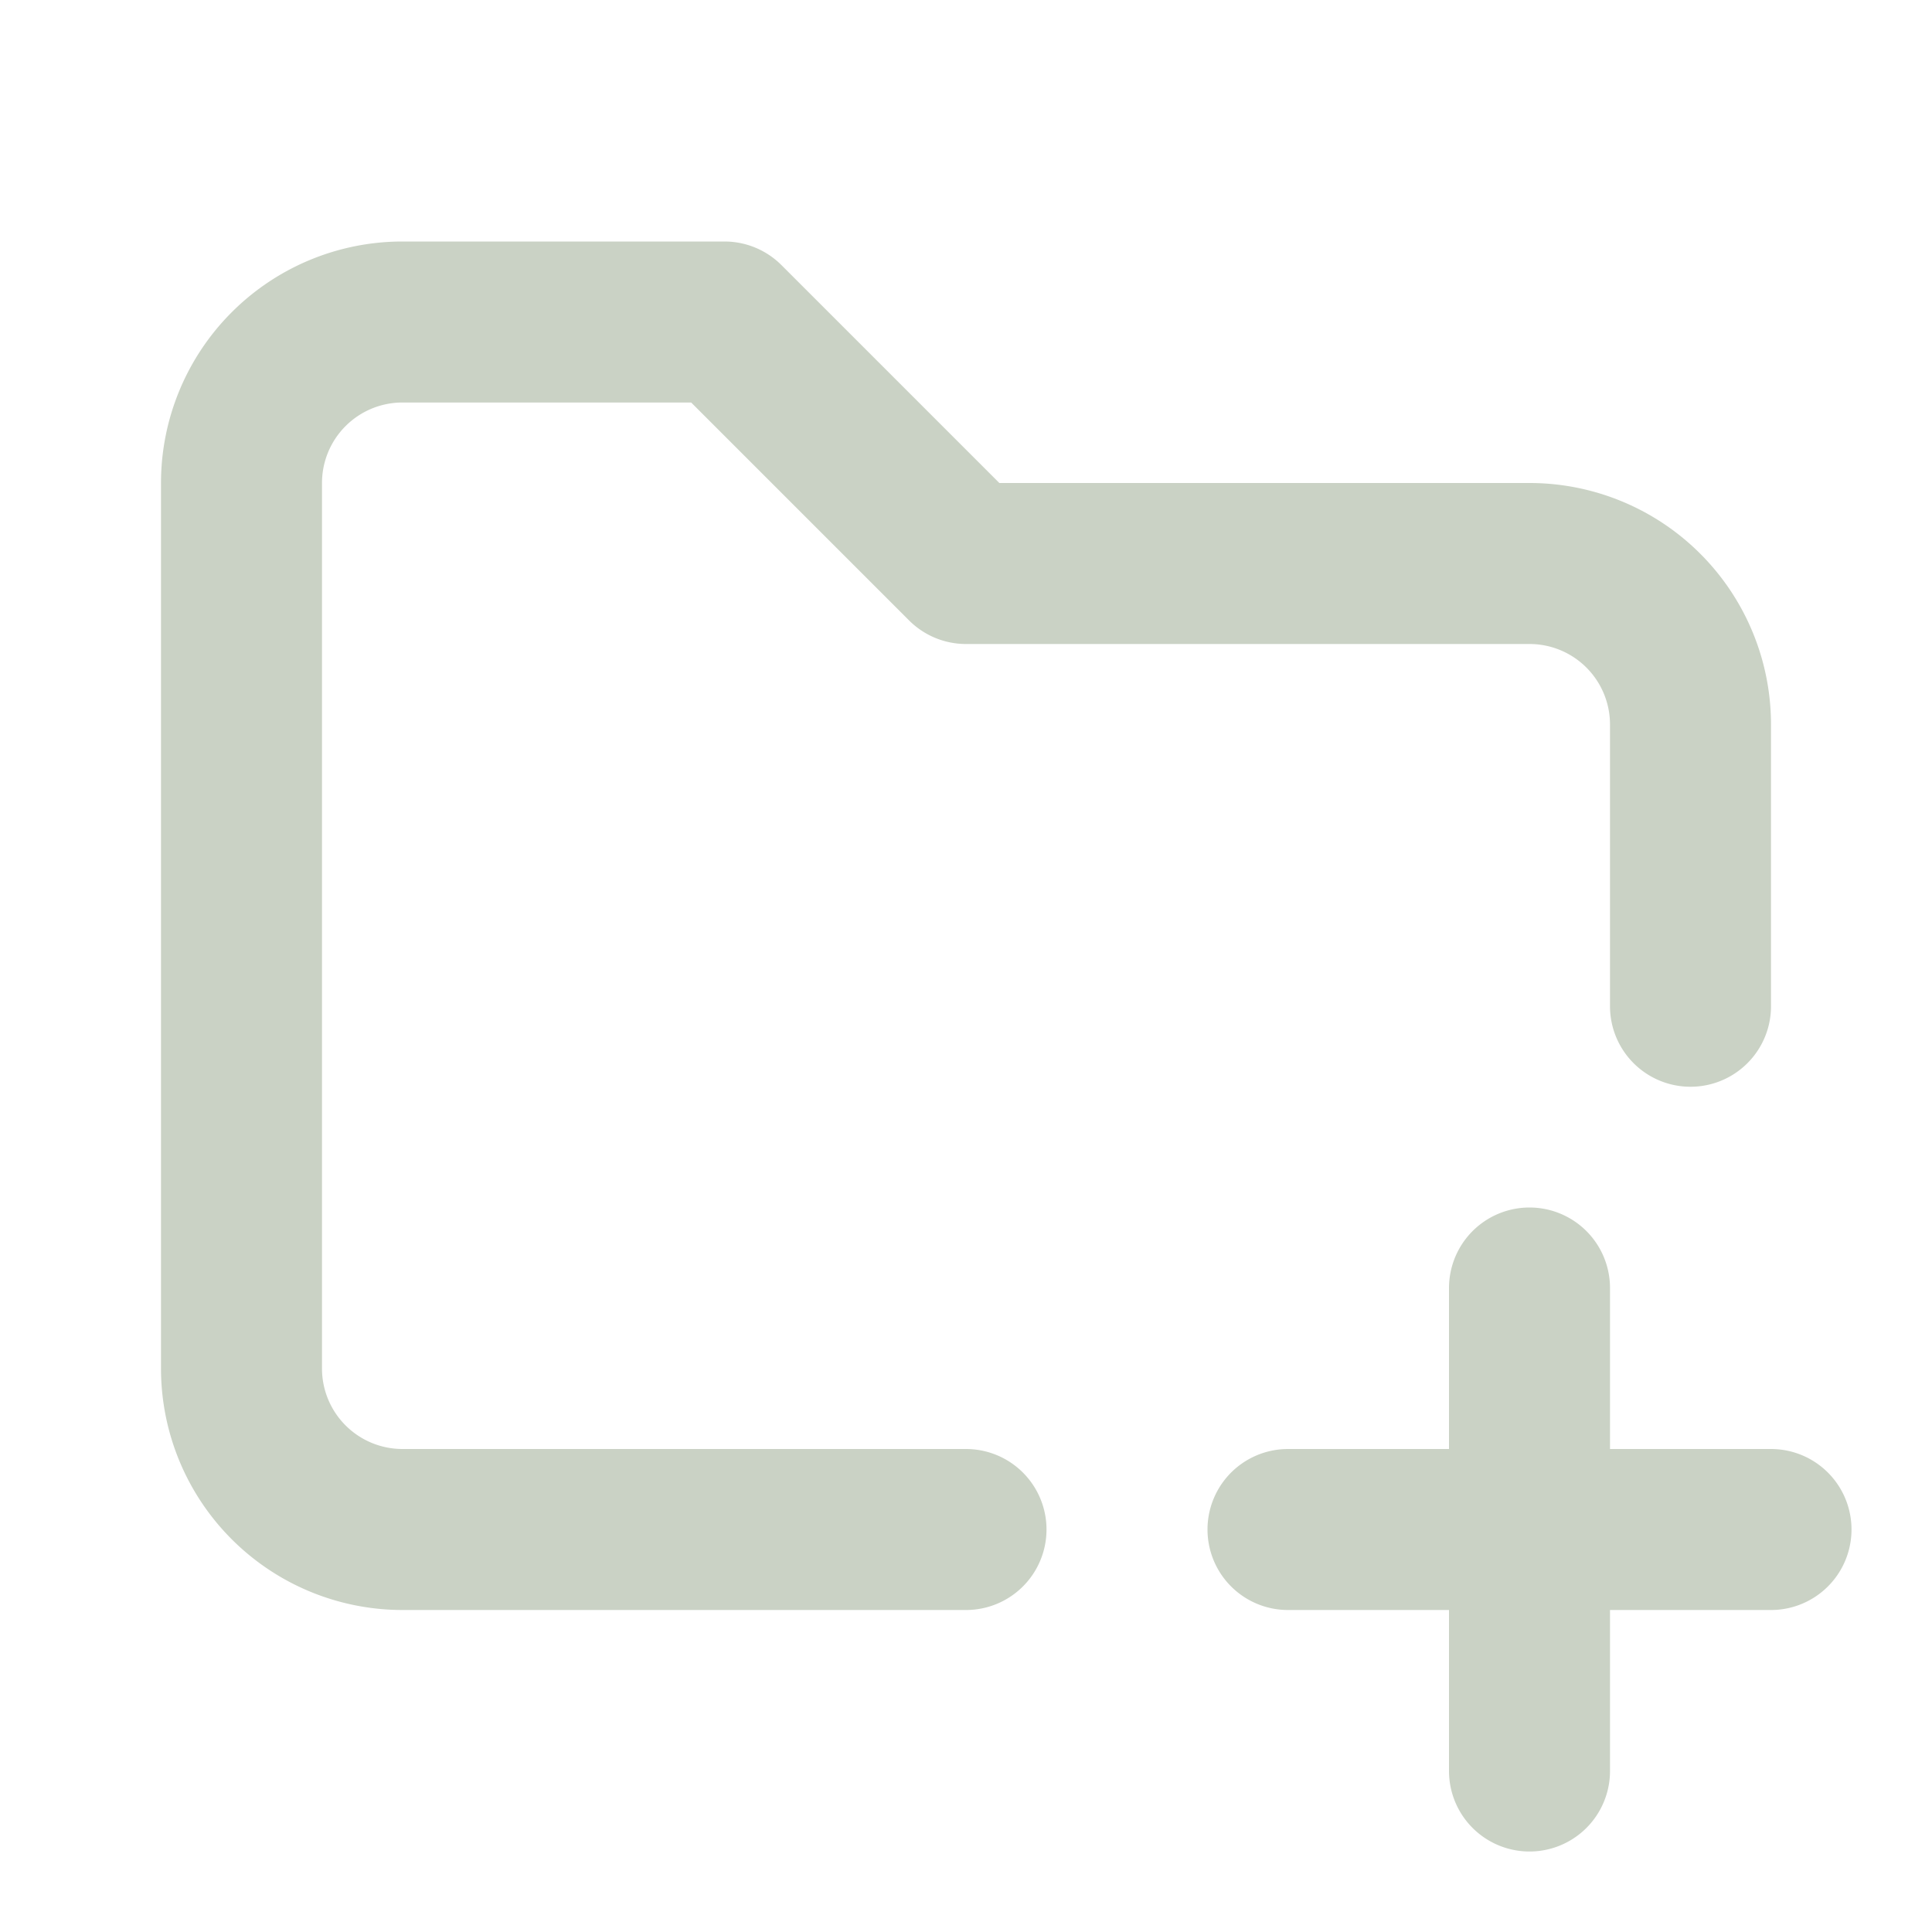 <svg xmlns="http://www.w3.org/2000/svg" width="128" height="128" viewBox="0 0 24 24"><path fill="none" stroke="#cad2c5" stroke-linecap="round" stroke-linejoin="round" stroke-width="2" d="M12 19H5a2 2 0 0 1-2-2V6a2 2 0 0 1 2-2h4l3 3h7a2 2 0 0 1 2 2v3.5M16 19h6m-3-3v6"/></svg>